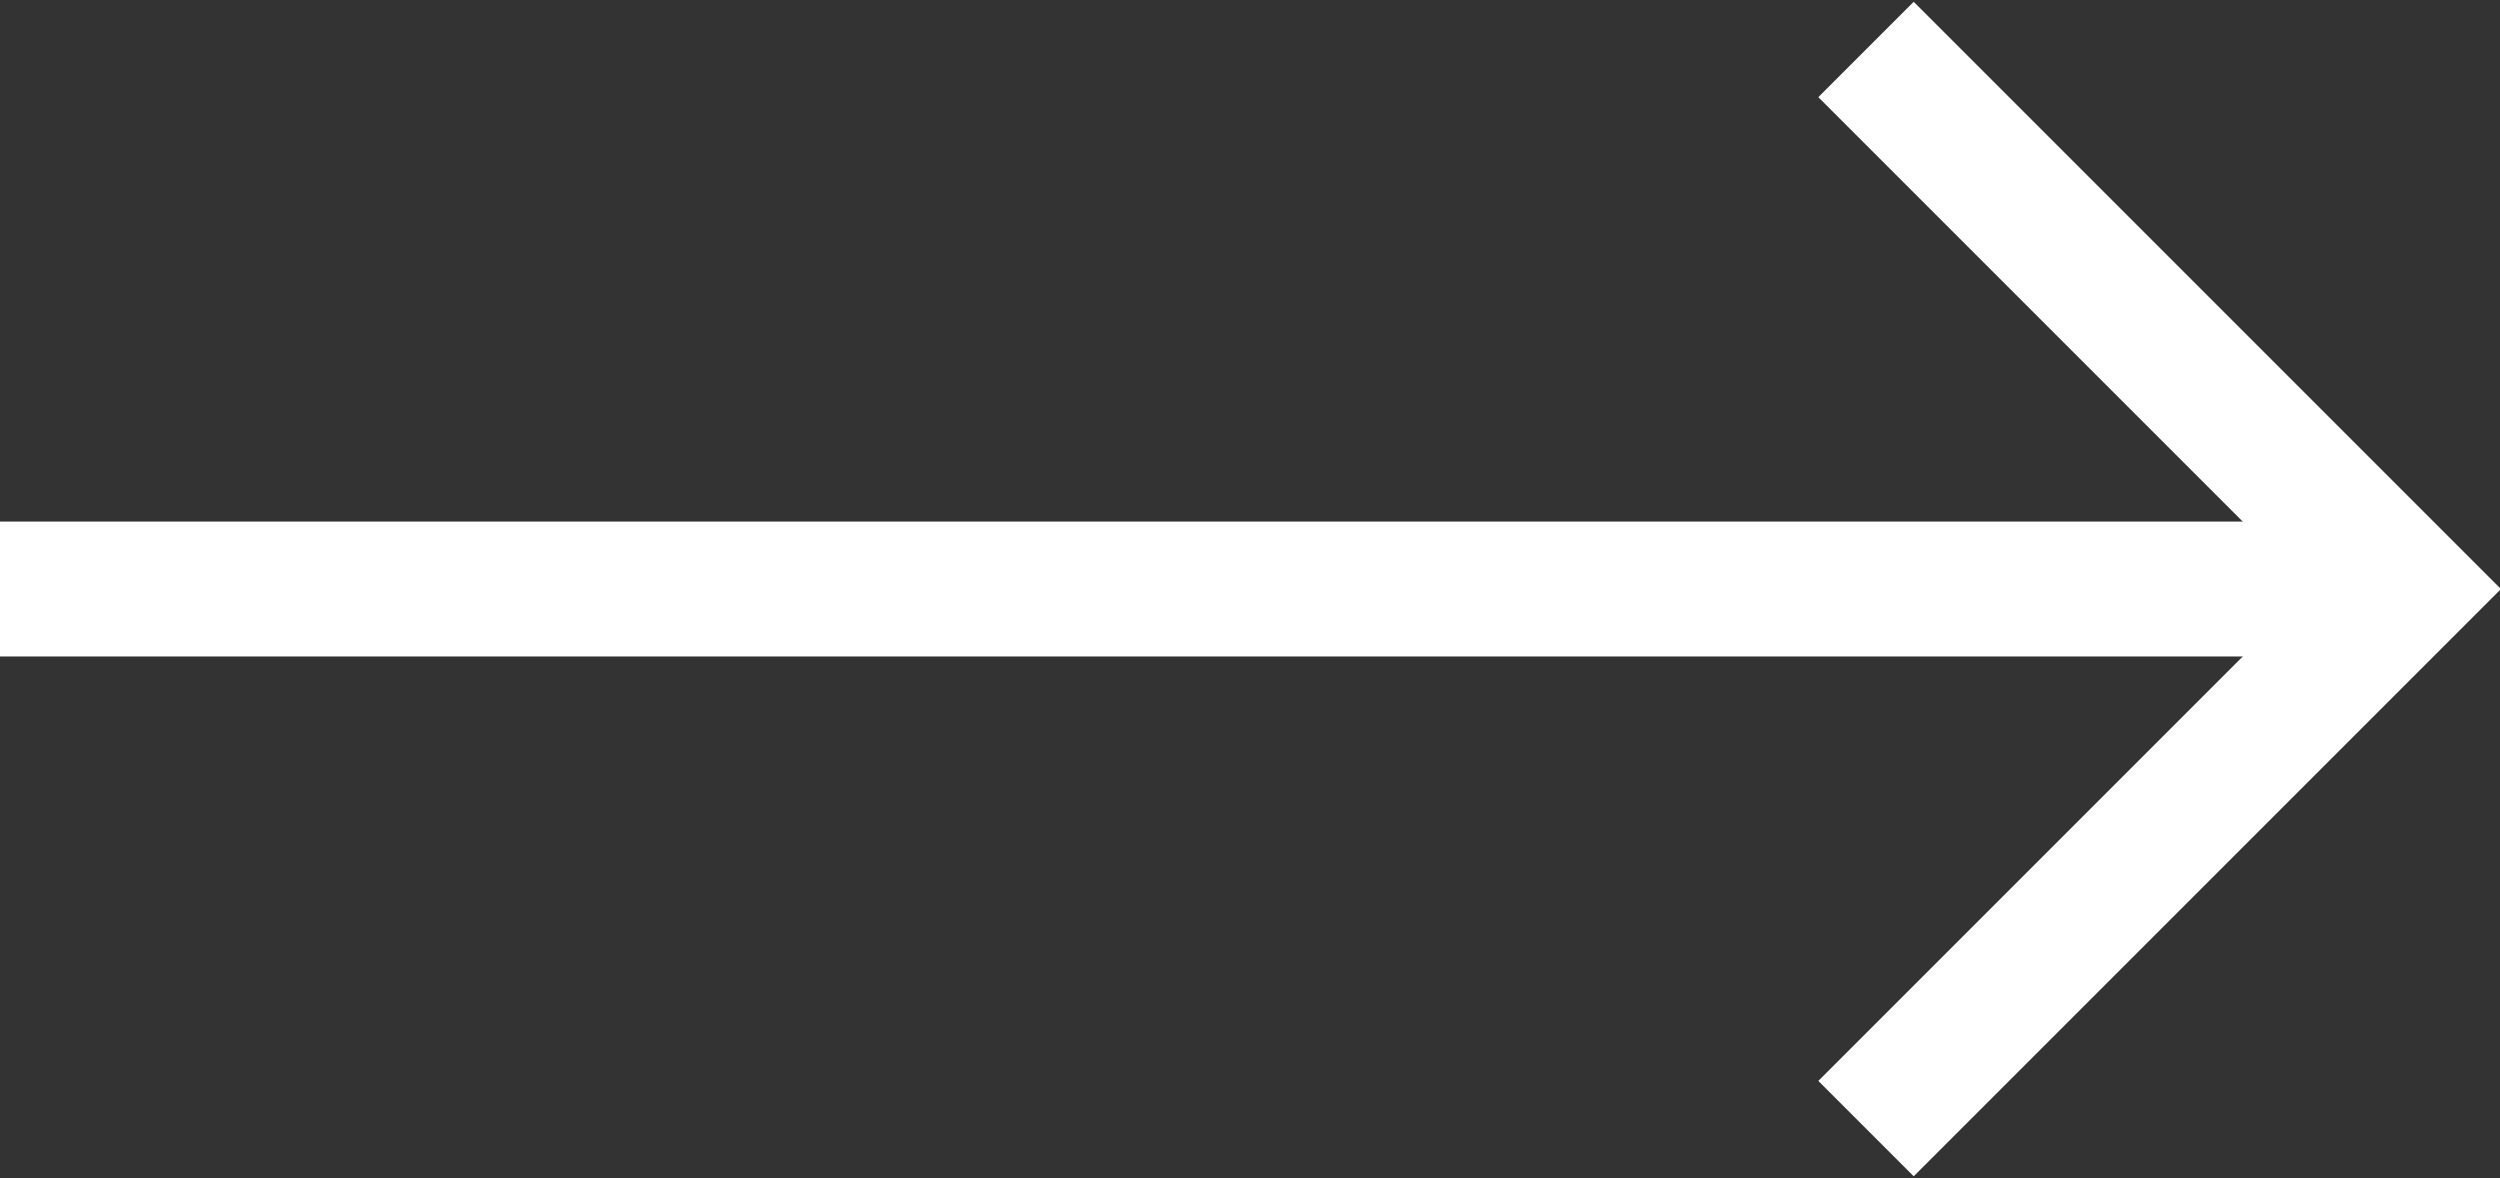 <?xml version="1.0" encoding="utf-8"?>
<!-- Generator: Adobe Illustrator 27.4.0, SVG Export Plug-In . SVG Version: 6.00 Build 0)  -->
<svg version="1.1" id="Ebene_1" xmlns="http://www.w3.org/2000/svg" xmlns:xlink="http://www.w3.org/1999/xlink" x="0px" y="0px"
	 viewBox="0 0 55.6 26.2" style="enable-background:new 0 0 55.6 26.2;" xml:space="preserve">
<rect x="0" y="0" width="55.6" height="26.2" fill="#333333" stroke="none"/>
<style type="text/css">
	.st0{fill:none;stroke:#FFFFFF;stroke-width:3;}
</style>
<polyline class="st0" points="41.5,1.1 53.5,13.1 41.5,25.1 "/>
<line class="st0" x1="52.8" y1="13.1" x2="0" y2="13.1"/>
</svg>
